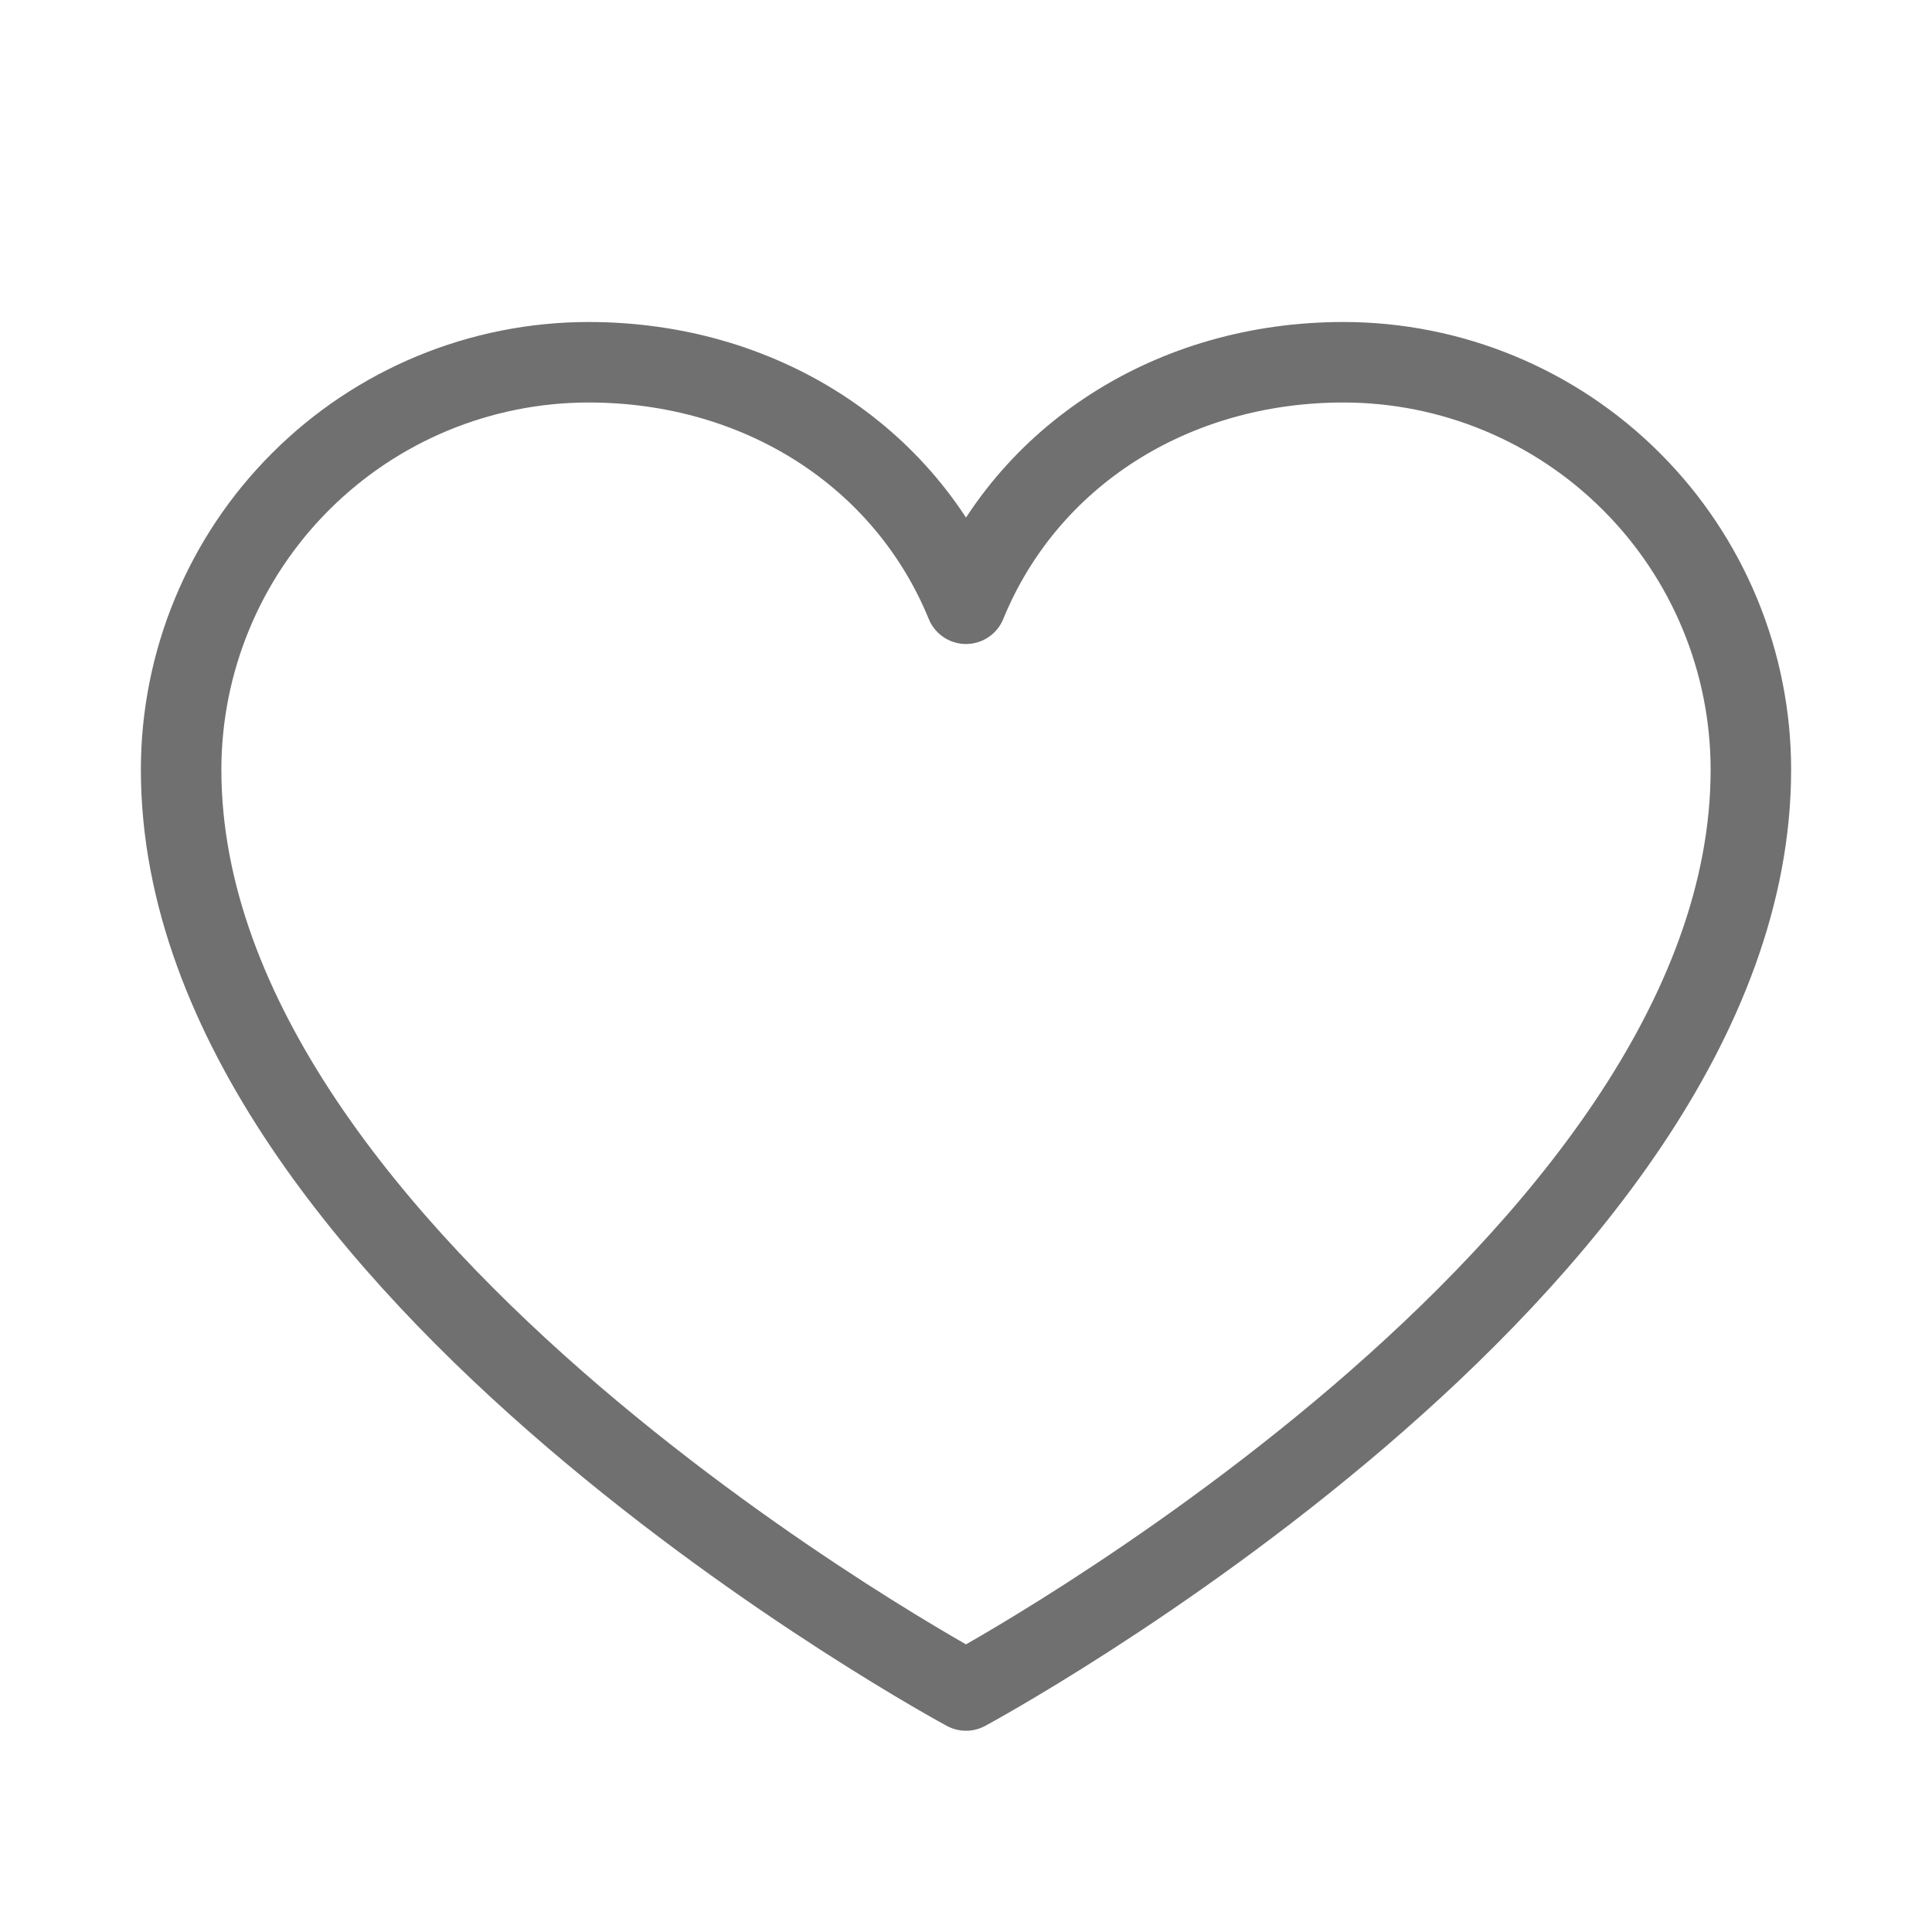 <svg width="24" height="24" viewBox="0 0 24 24" fill="none" xmlns="http://www.w3.org/2000/svg">
<g clip-path="url(#clip0_4970_1047)">
<path d="M12 21C12 21 2.25 15.75 2.25 9.562C2.25 8.22 2.783 6.932 3.733 5.983C4.682 5.033 5.97 4.5 7.312 4.5C9.43 4.5 11.244 5.654 12 7.5C12.756 5.654 14.57 4.5 16.688 4.5C18.03 4.5 19.318 5.033 20.267 5.983C21.217 6.932 21.75 8.22 21.75 9.562C21.75 15.75 12 21 12 21Z" stroke="#707070" stroke-linecap="round" stroke-linejoin="round"/>
</g>
<defs>
<clipPath id="clip0_4970_1047">
<rect width="24" height="24" fill="white"/>
</clipPath>
</defs>
</svg>
